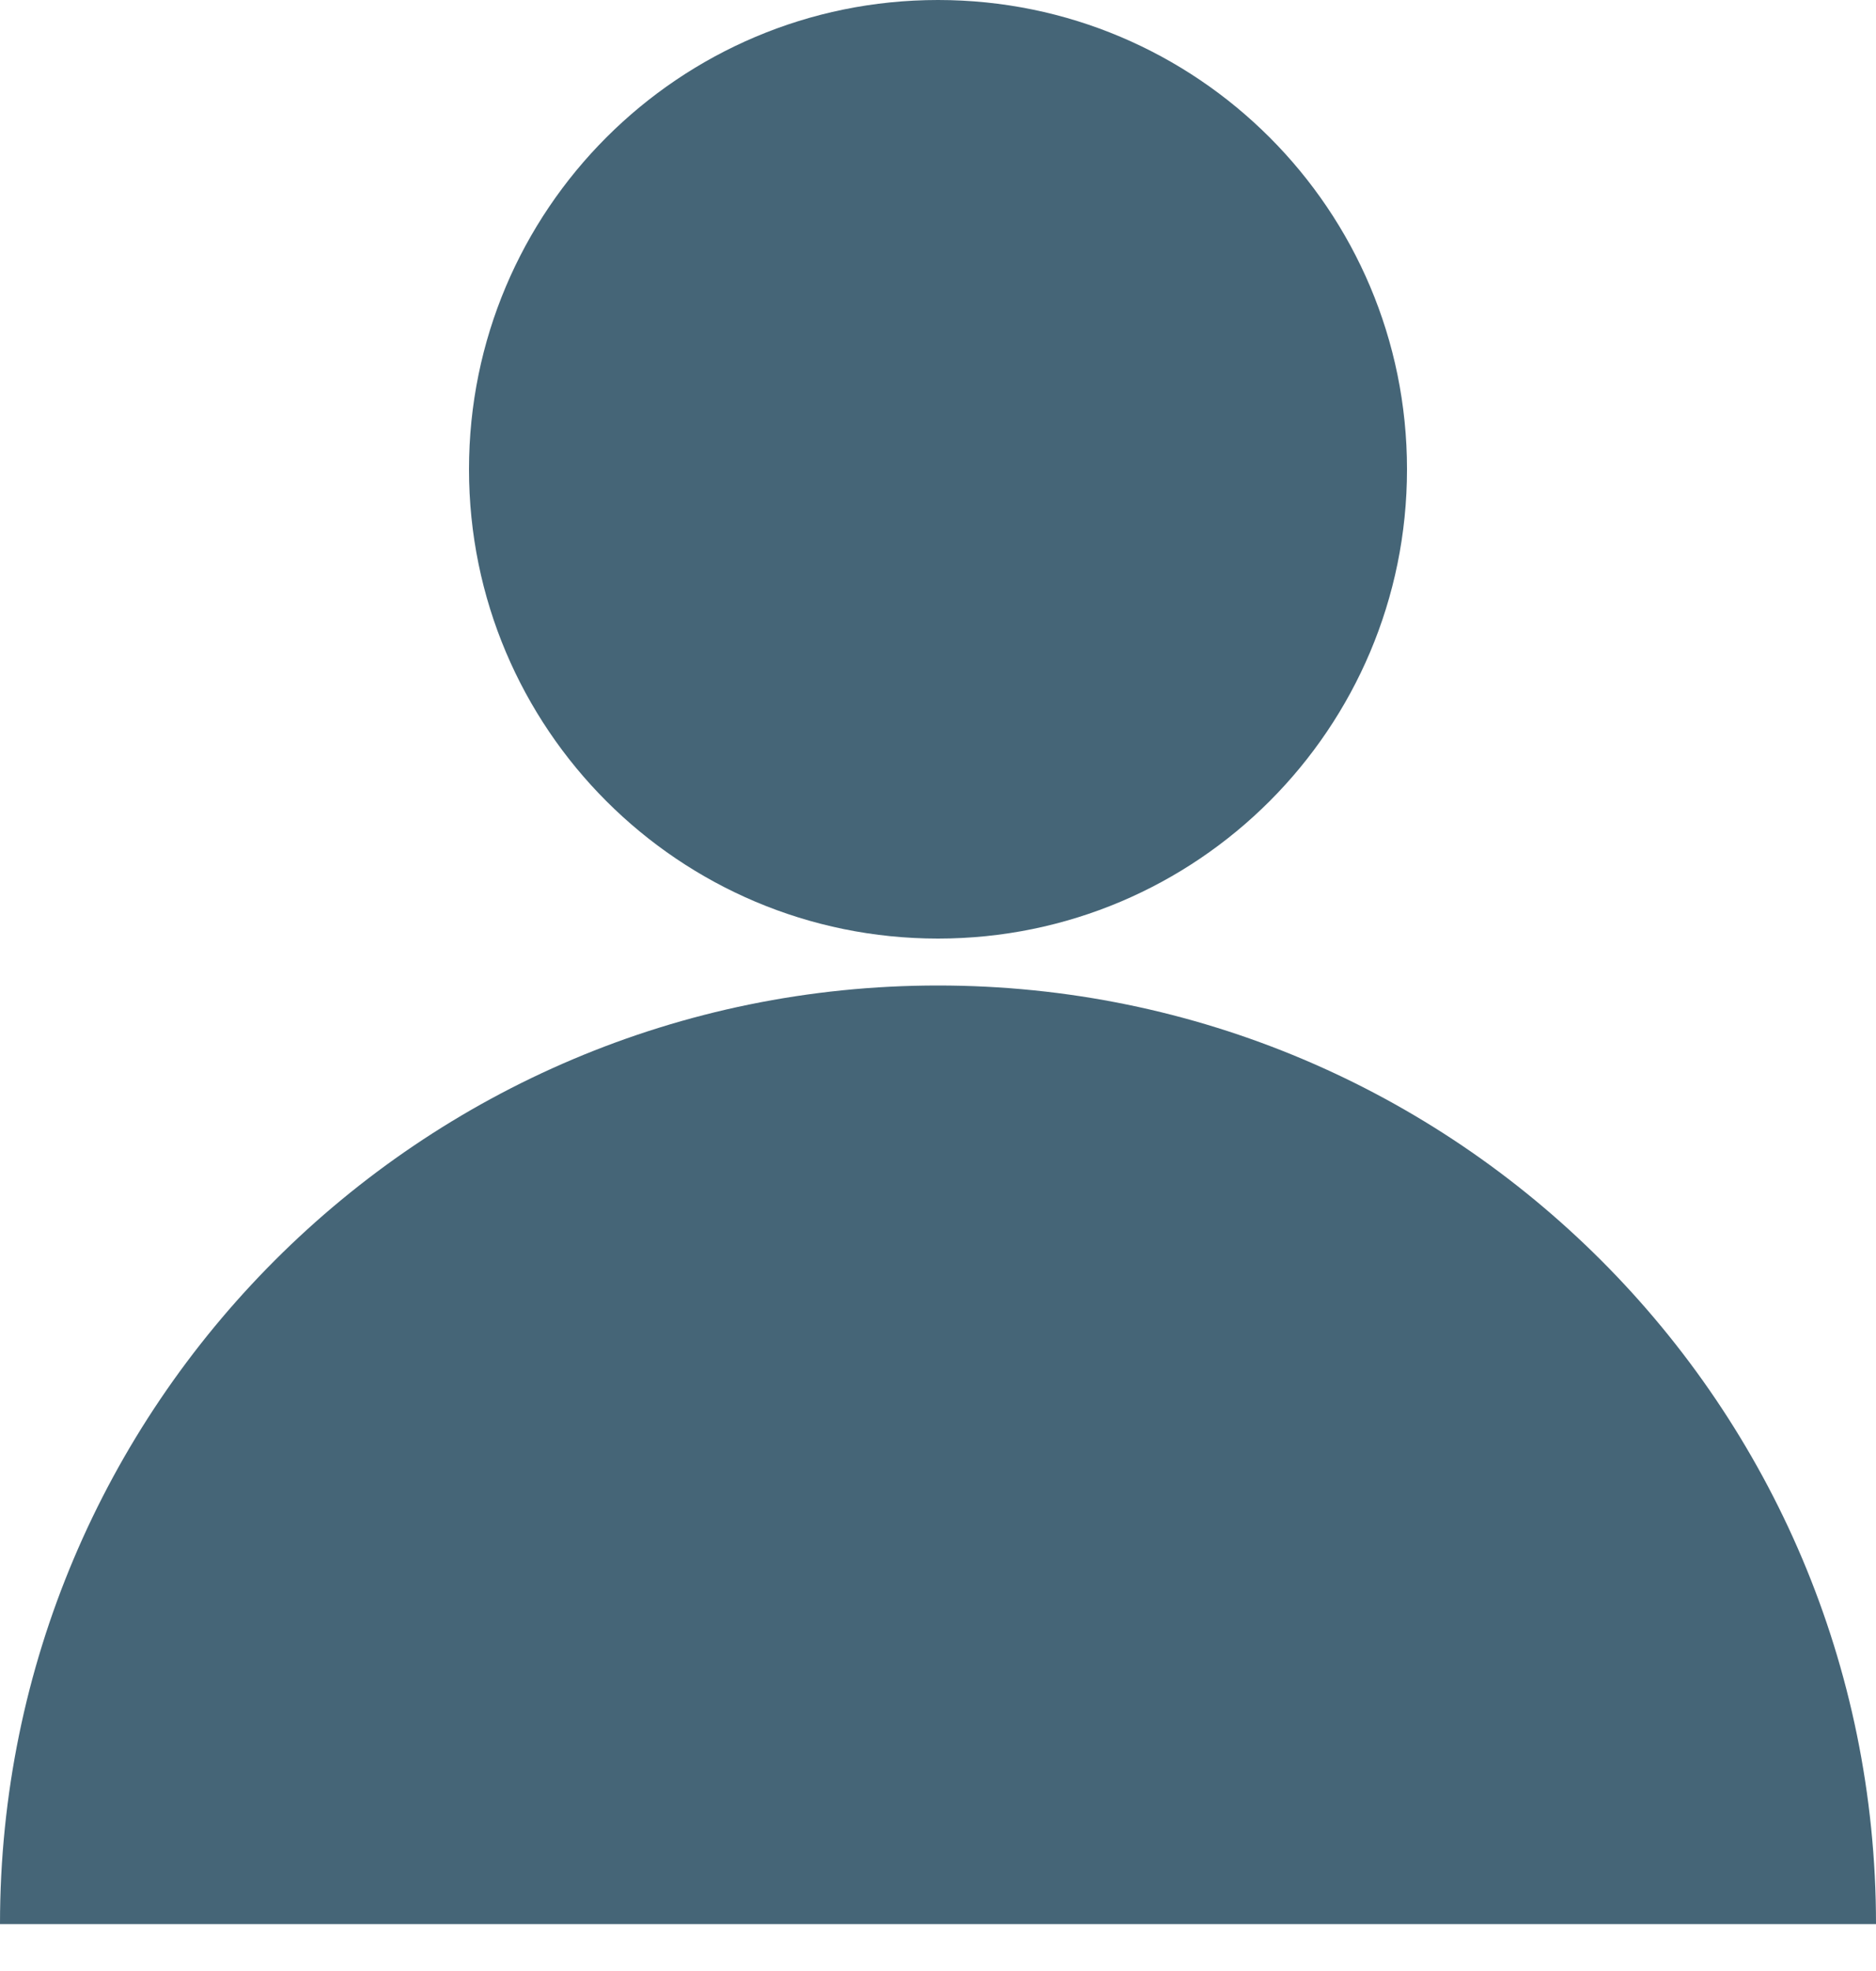 <svg width="20" height="21" viewBox="0 0 20 21" fill="none" xmlns="http://www.w3.org/2000/svg">
<path fill-rule="evenodd" clip-rule="evenodd" d="M10 5C10 7.762 7.762 10 5 10C2.238 10 0 7.762 0 5C0 2.238 2.238 0 5 0C7.762 0 10 2.238 10 5Z" transform="translate(5)" fill="#456577"/>
<path fill-rule="evenodd" clip-rule="evenodd" d="M0 10C0 4.478 4.478 0 10 0C15.522 0 20 4.478 20 10" transform="translate(0 10.5)" fill="#456577"/>
</svg>
